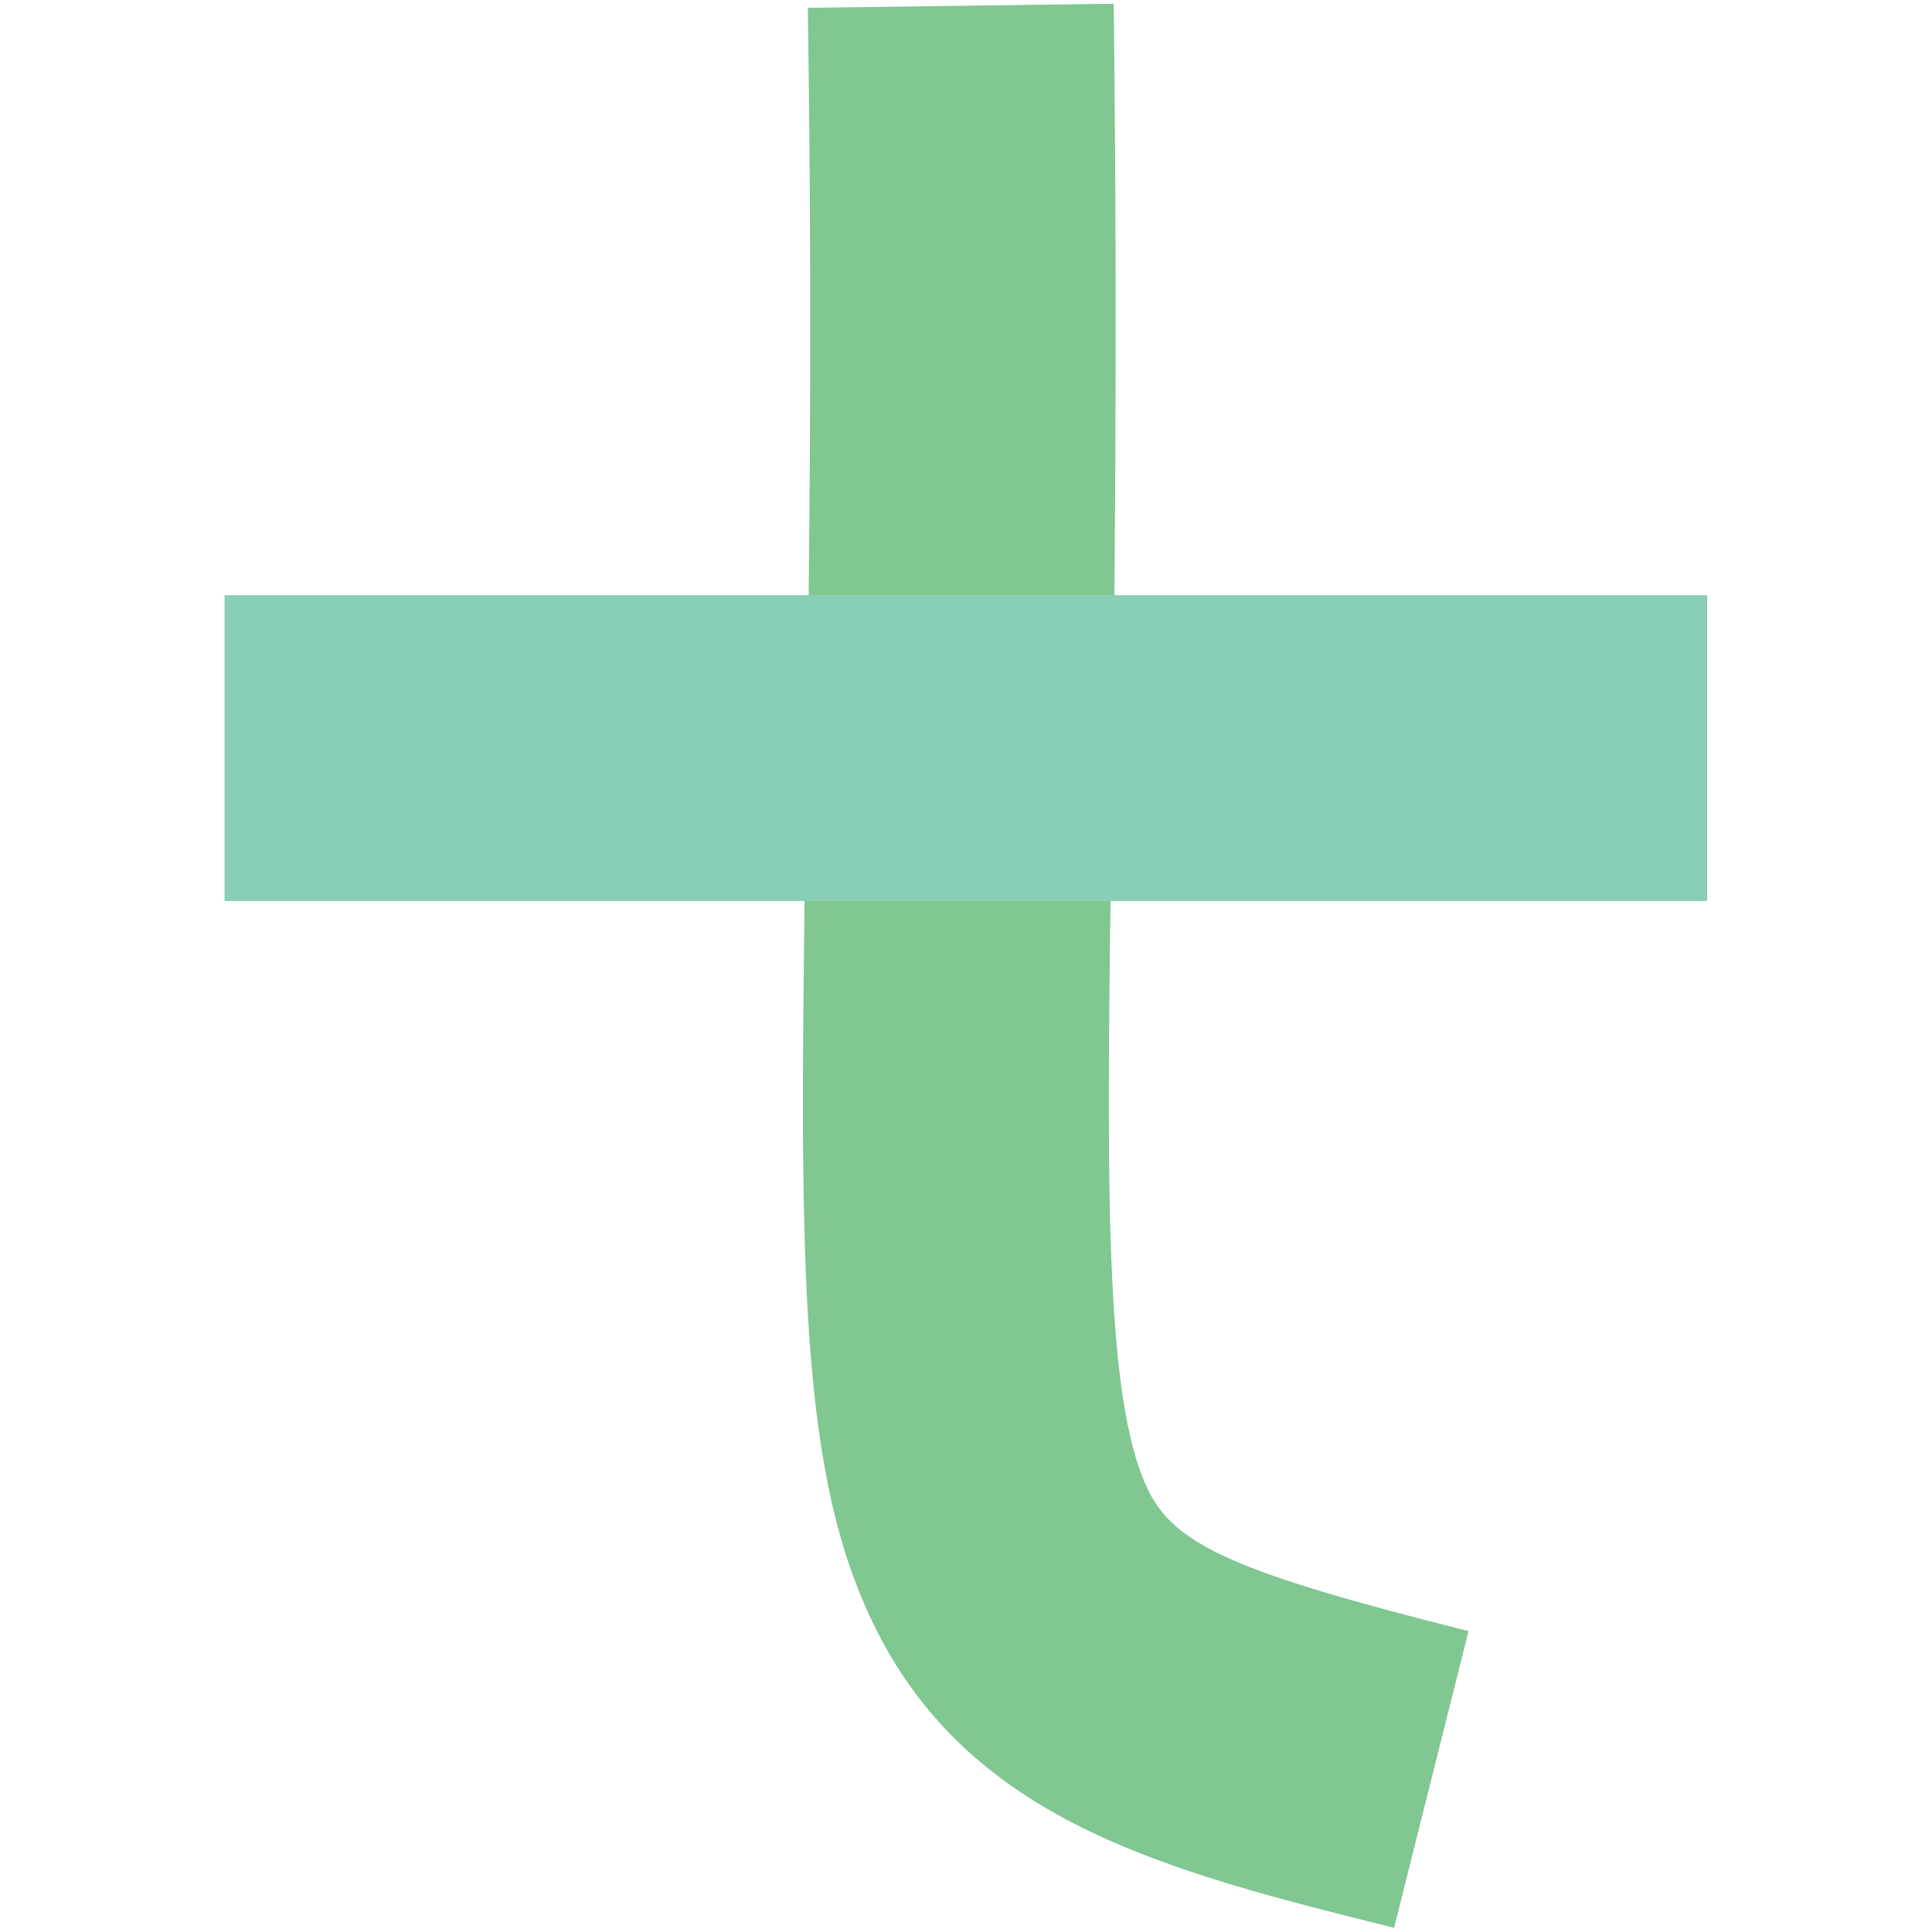 <?xml version="1.0" encoding="UTF-8" standalone="no"?><!DOCTYPE svg PUBLIC "-//W3C//DTD SVG 1.1//EN" "http://www.w3.org/Graphics/SVG/1.1/DTD/svg11.dtd"><svg width="100%" height="100%" viewBox="0 0 512 512" version="1.1" xmlns="http://www.w3.org/2000/svg" xmlns:xlink="http://www.w3.org/1999/xlink" xml:space="preserve" style="fill-rule:evenodd;clip-rule:evenodd;stroke-linejoin:round;stroke-miterlimit:2;"><title>Toborrow</title><desc>Four out of five new jobs in Sweden are created by small companies. But for companies to grow, financing is sometimes required, and this is a major challenge for many. Toborrow is a digital platform for investors and borrowers - people who would otherwise never have met, but who need each other to grow. As an alternative to the banks, we offer a simple, secure and flexible loan process where everything happens completely without traditional intermediaries. Toborrow is registered with Finansinspektionen and is owned by NFT Ventures and Marginalen Bank.</desc>    <g transform="matrix(3.324,0,0,3.324,52.865,-593.473)">        <g transform="matrix(1.759,0,0,1.759,2,178.108)">            <path d="M53.009,87.624c-10.399,-2.588 -19.411,-4.853 -23.709,-14.003c-3.373,-7.117 -3.235,-16.915 -2.957,-36.372c0.138,-9.612 0.323,-21.536 0.092,-36.648l13.865,-0.185c0.184,15.251 0.046,27.313 -0.093,37.018c-0.231,16.222 -0.37,26.066 1.618,30.271c1.201,2.588 4.067,3.836 14.557,6.47l-3.373,13.449Z" style="fill:rgb(128,199,146);fill-rule:nonzero;"/>        </g>        <g transform="matrix(1.759,0,0,1.759,2,178.108)">            <rect x="0" y="27.221" width="67.197" height="13.865" style="fill:rgb(137,206,182);fill-rule:nonzero;"/>        </g>    </g></svg>